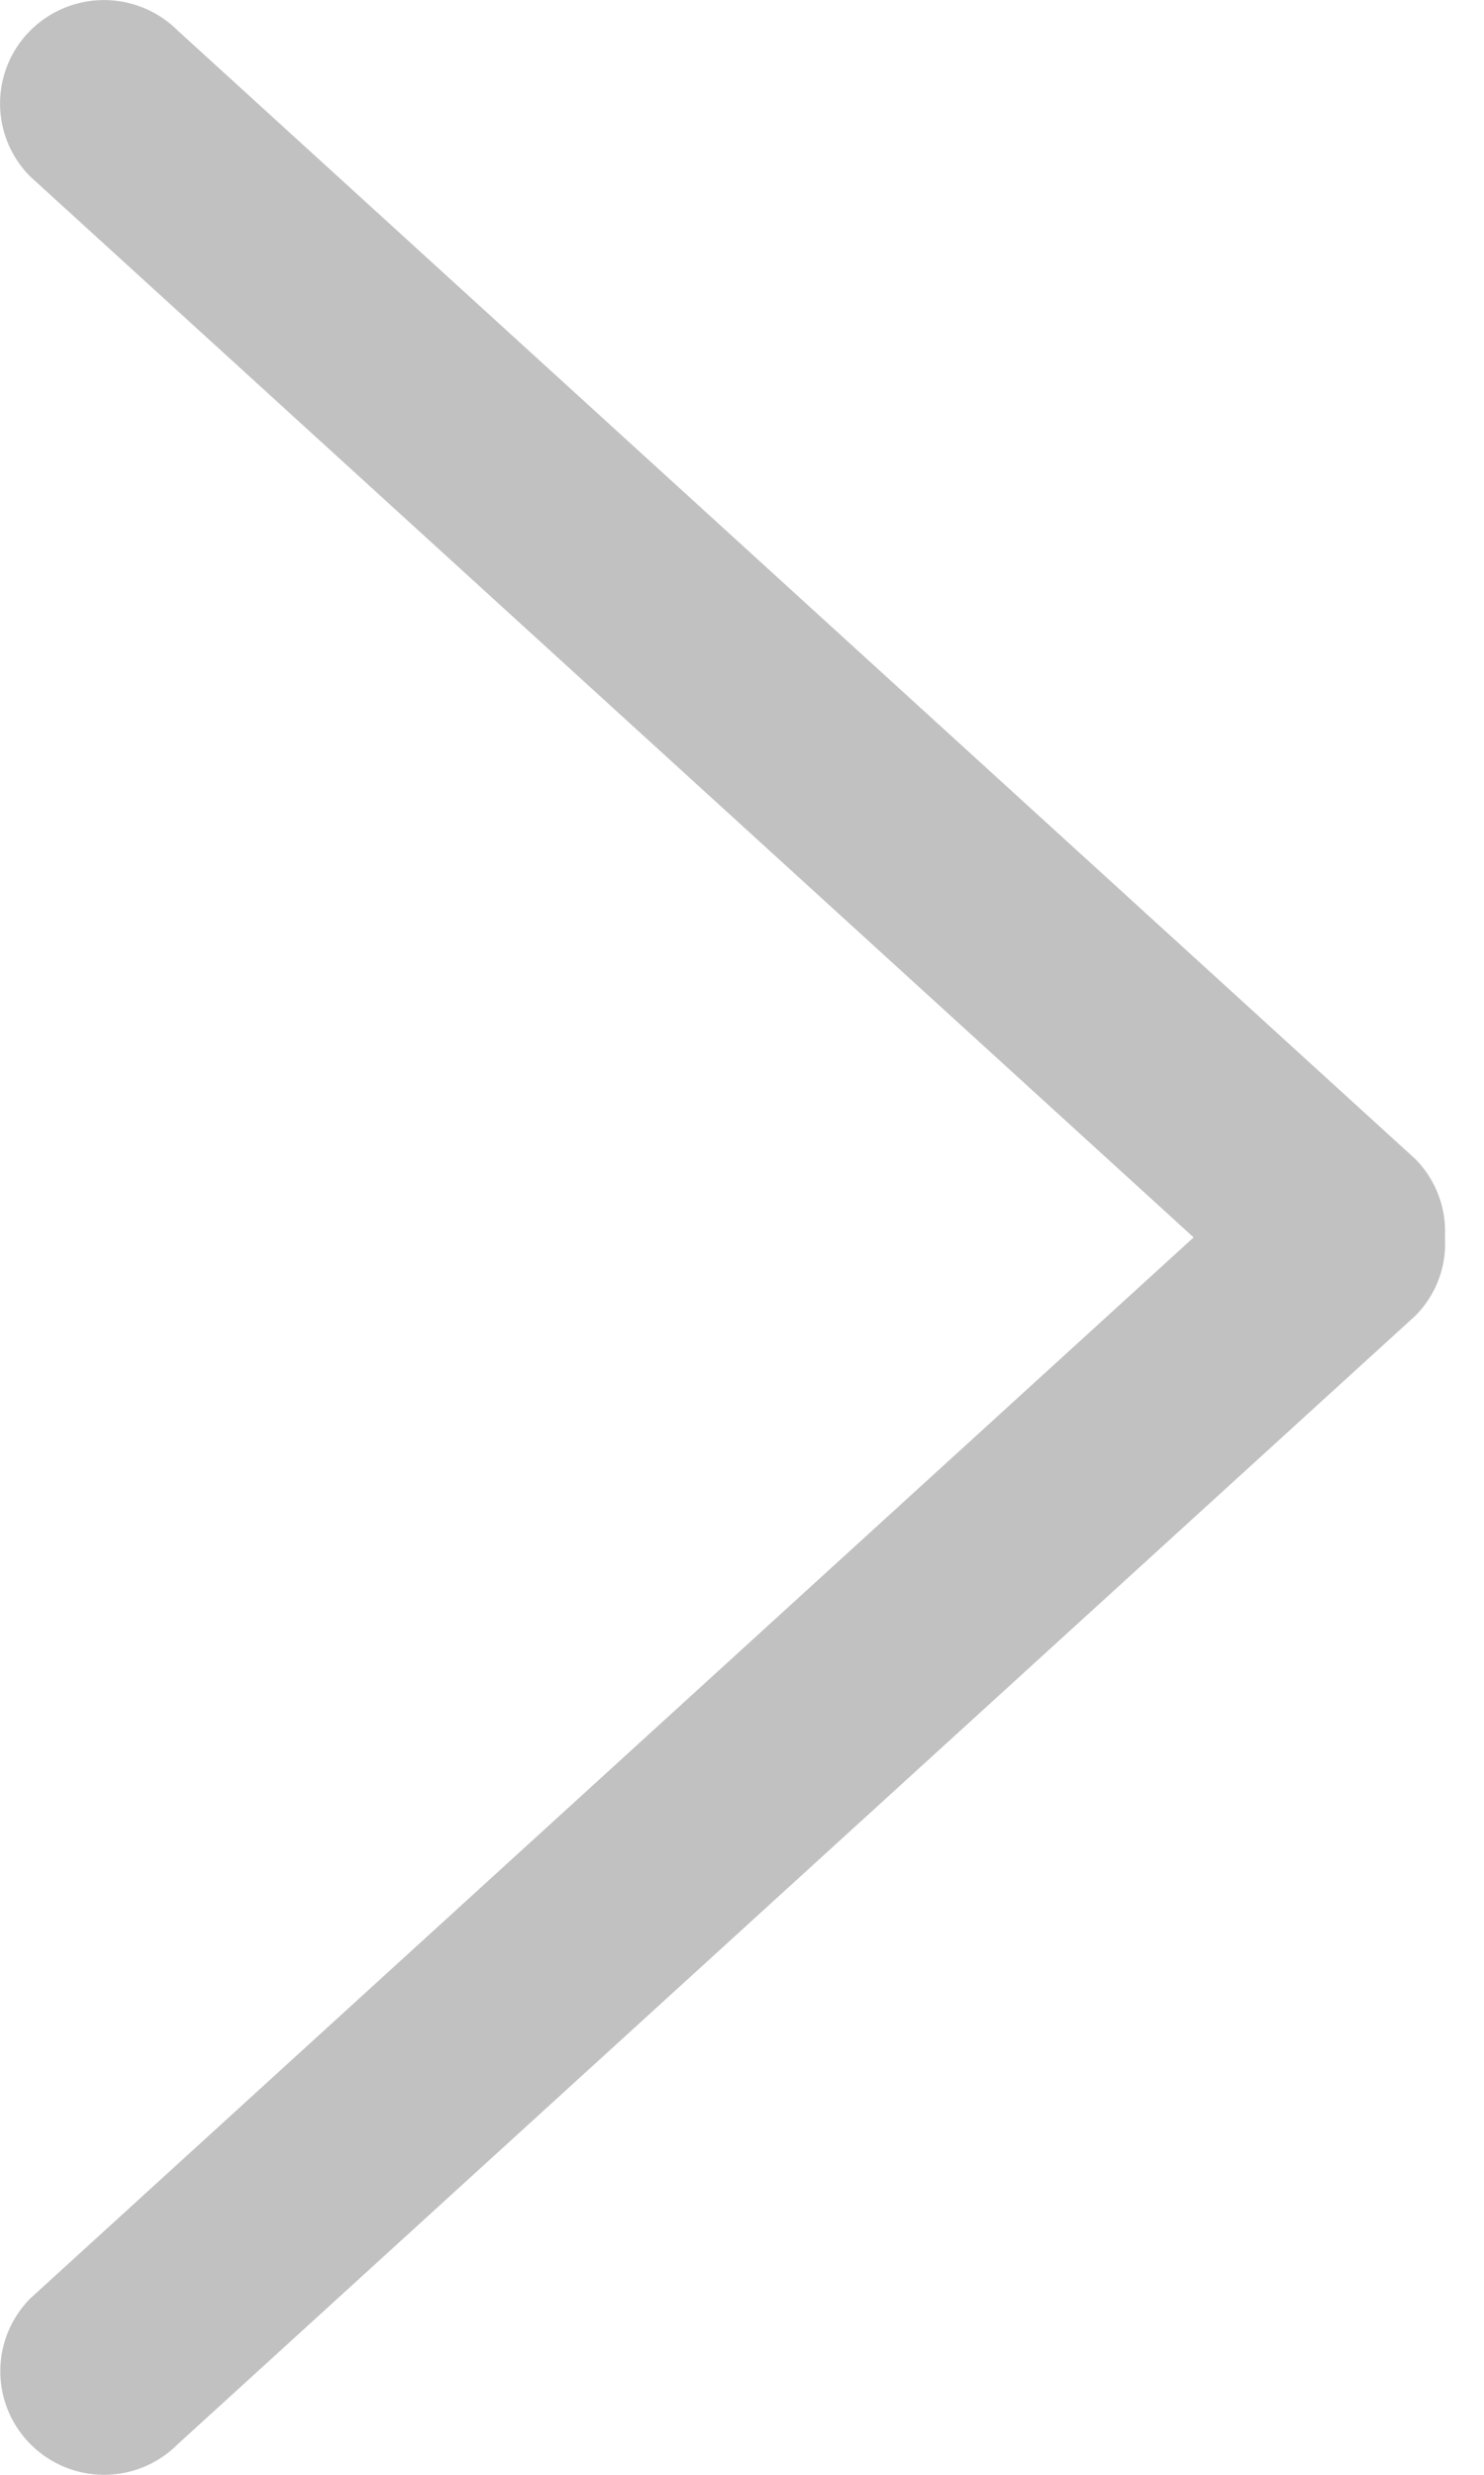 <svg width="6" height="10" fill="none" xmlns="http://www.w3.org/2000/svg">
  <path d="M5.722 4.683.718.123a.422.422 0 0 0-.595 0 .417.417 0 0 0 0 .591L4.826 5 .124 9.286a.417.417 0 0 0 0 .591.42.42 0 0 0 .594 0l5.004-4.56A.412.412 0 0 0 5.842 5a.416.416 0 0 0-.12-.317Z" fill="#C1C1C1"/>
</svg>
